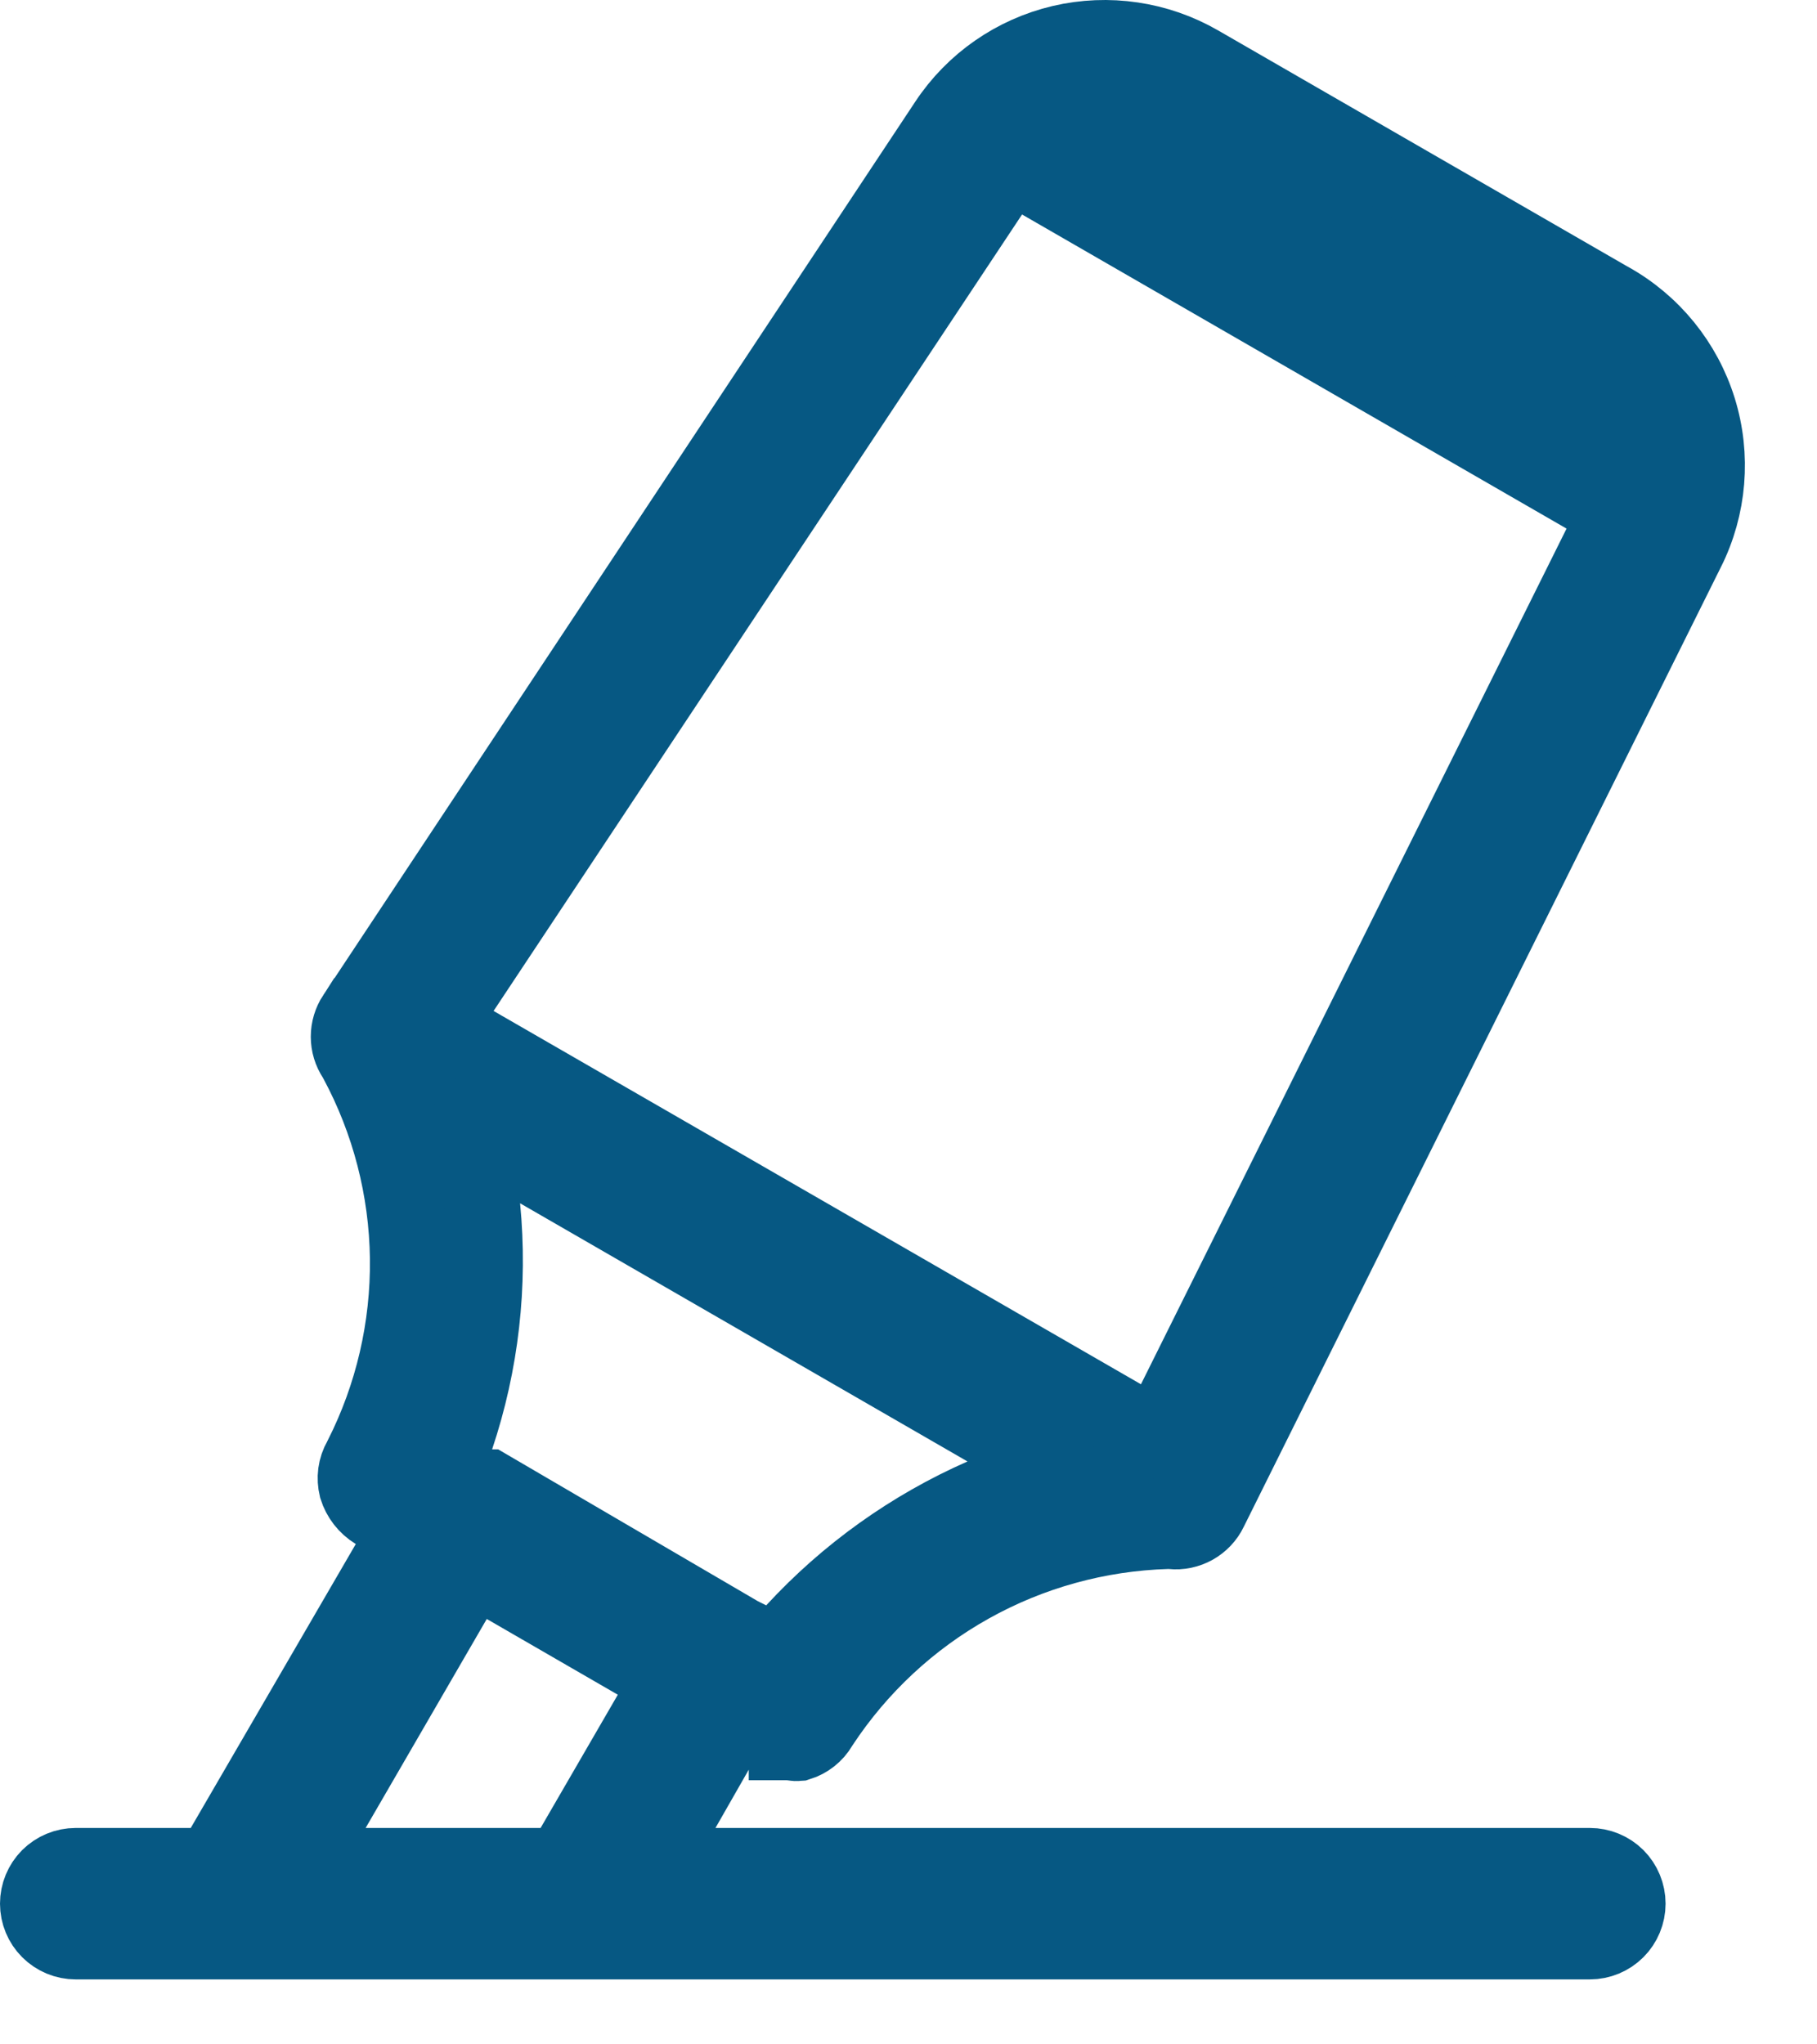 <svg width="24" height="27" viewBox="0 0 24 27" fill="none" xmlns="http://www.w3.org/2000/svg">
<path d="M13.347 2.16L13.347 2.16C13.561 1.847 13.886 1.626 14.256 1.542C14.626 1.459 15.013 1.519 15.341 1.709C15.341 1.709 15.341 1.71 15.342 1.71L20.748 4.818L13.347 2.16ZM13.347 2.16L13.343 2.165M13.347 2.16L13.343 2.165M13.343 2.165L6.103 13.075L5.809 13.519L6.27 13.785L14.82 18.715L15.281 18.981L15.518 18.505L21.348 6.785L21.349 6.783M13.343 2.165L21.349 6.783M21.349 6.783C21.517 6.441 21.549 6.047 21.438 5.682C21.326 5.317 21.08 5.008 20.749 4.818L21.349 6.783ZM10.402 23.012C10.398 23.012 10.394 23.012 10.39 23.012V21.647L10.488 21.541C11.187 20.782 12.036 20.175 12.981 19.759L13.885 19.362L13.03 18.869L7.12 15.459L6.278 14.973L6.372 15.94C6.472 16.968 6.354 18.004 6.026 18.983L5.805 19.642H6.445L9.748 21.573L9.762 21.582L9.776 21.589L9.896 21.649L10.209 21.805L9.456 23.124L9.016 23.894L8.588 24.642H9.45H21C21.133 24.642 21.26 24.695 21.354 24.788C21.447 24.882 21.5 25.009 21.5 25.142C21.5 25.274 21.447 25.402 21.354 25.495C21.26 25.589 21.133 25.642 21 25.642H1C0.867 25.642 0.74 25.589 0.646 25.495C0.553 25.402 0.5 25.274 0.5 25.142C0.5 25.009 0.553 24.882 0.646 24.788C0.74 24.695 0.867 24.642 1 24.642H2.52H2.808L2.952 24.393L5.132 20.643L5.38 20.218L4.958 19.964C4.84 19.892 4.752 19.779 4.711 19.647C4.696 19.585 4.692 19.52 4.7 19.457C4.709 19.392 4.73 19.329 4.763 19.272L4.77 19.26L4.776 19.247C5.188 18.433 5.397 17.531 5.386 16.618C5.374 15.706 5.143 14.809 4.71 14.005L4.7 13.986L4.688 13.967C4.634 13.885 4.605 13.79 4.605 13.692C4.605 13.594 4.634 13.499 4.687 13.417C4.687 13.417 4.687 13.417 4.688 13.417L12.507 1.618C12.507 1.618 12.507 1.618 12.507 1.618C12.858 1.088 13.399 0.712 14.018 0.566C14.637 0.421 15.289 0.517 15.84 0.835L15.84 0.835L21.25 3.955L21.25 3.955L21.258 3.959C21.823 4.272 22.245 4.791 22.436 5.407C22.627 6.024 22.572 6.691 22.283 7.268L22.282 7.269L15.982 19.939L15.982 19.939L15.98 19.944C15.935 20.037 15.863 20.113 15.774 20.163C15.684 20.213 15.582 20.235 15.48 20.224L15.448 20.221L15.415 20.222C14.504 20.249 13.612 20.495 12.816 20.94C12.02 21.385 11.343 22.015 10.842 22.777L10.835 22.788L10.829 22.798C10.766 22.906 10.665 22.985 10.546 23.022C10.523 23.024 10.499 23.023 10.477 23.019L10.44 23.013L10.402 23.012ZM7.14 24.642H7.428L7.573 24.393L8.593 22.633L8.844 22.2L8.41 21.949L6.68 20.949L6.248 20.699L5.997 21.131L4.397 23.891L3.962 24.642H4.83H7.14Z" fill="#065883" stroke="#065883"/>
</svg>
